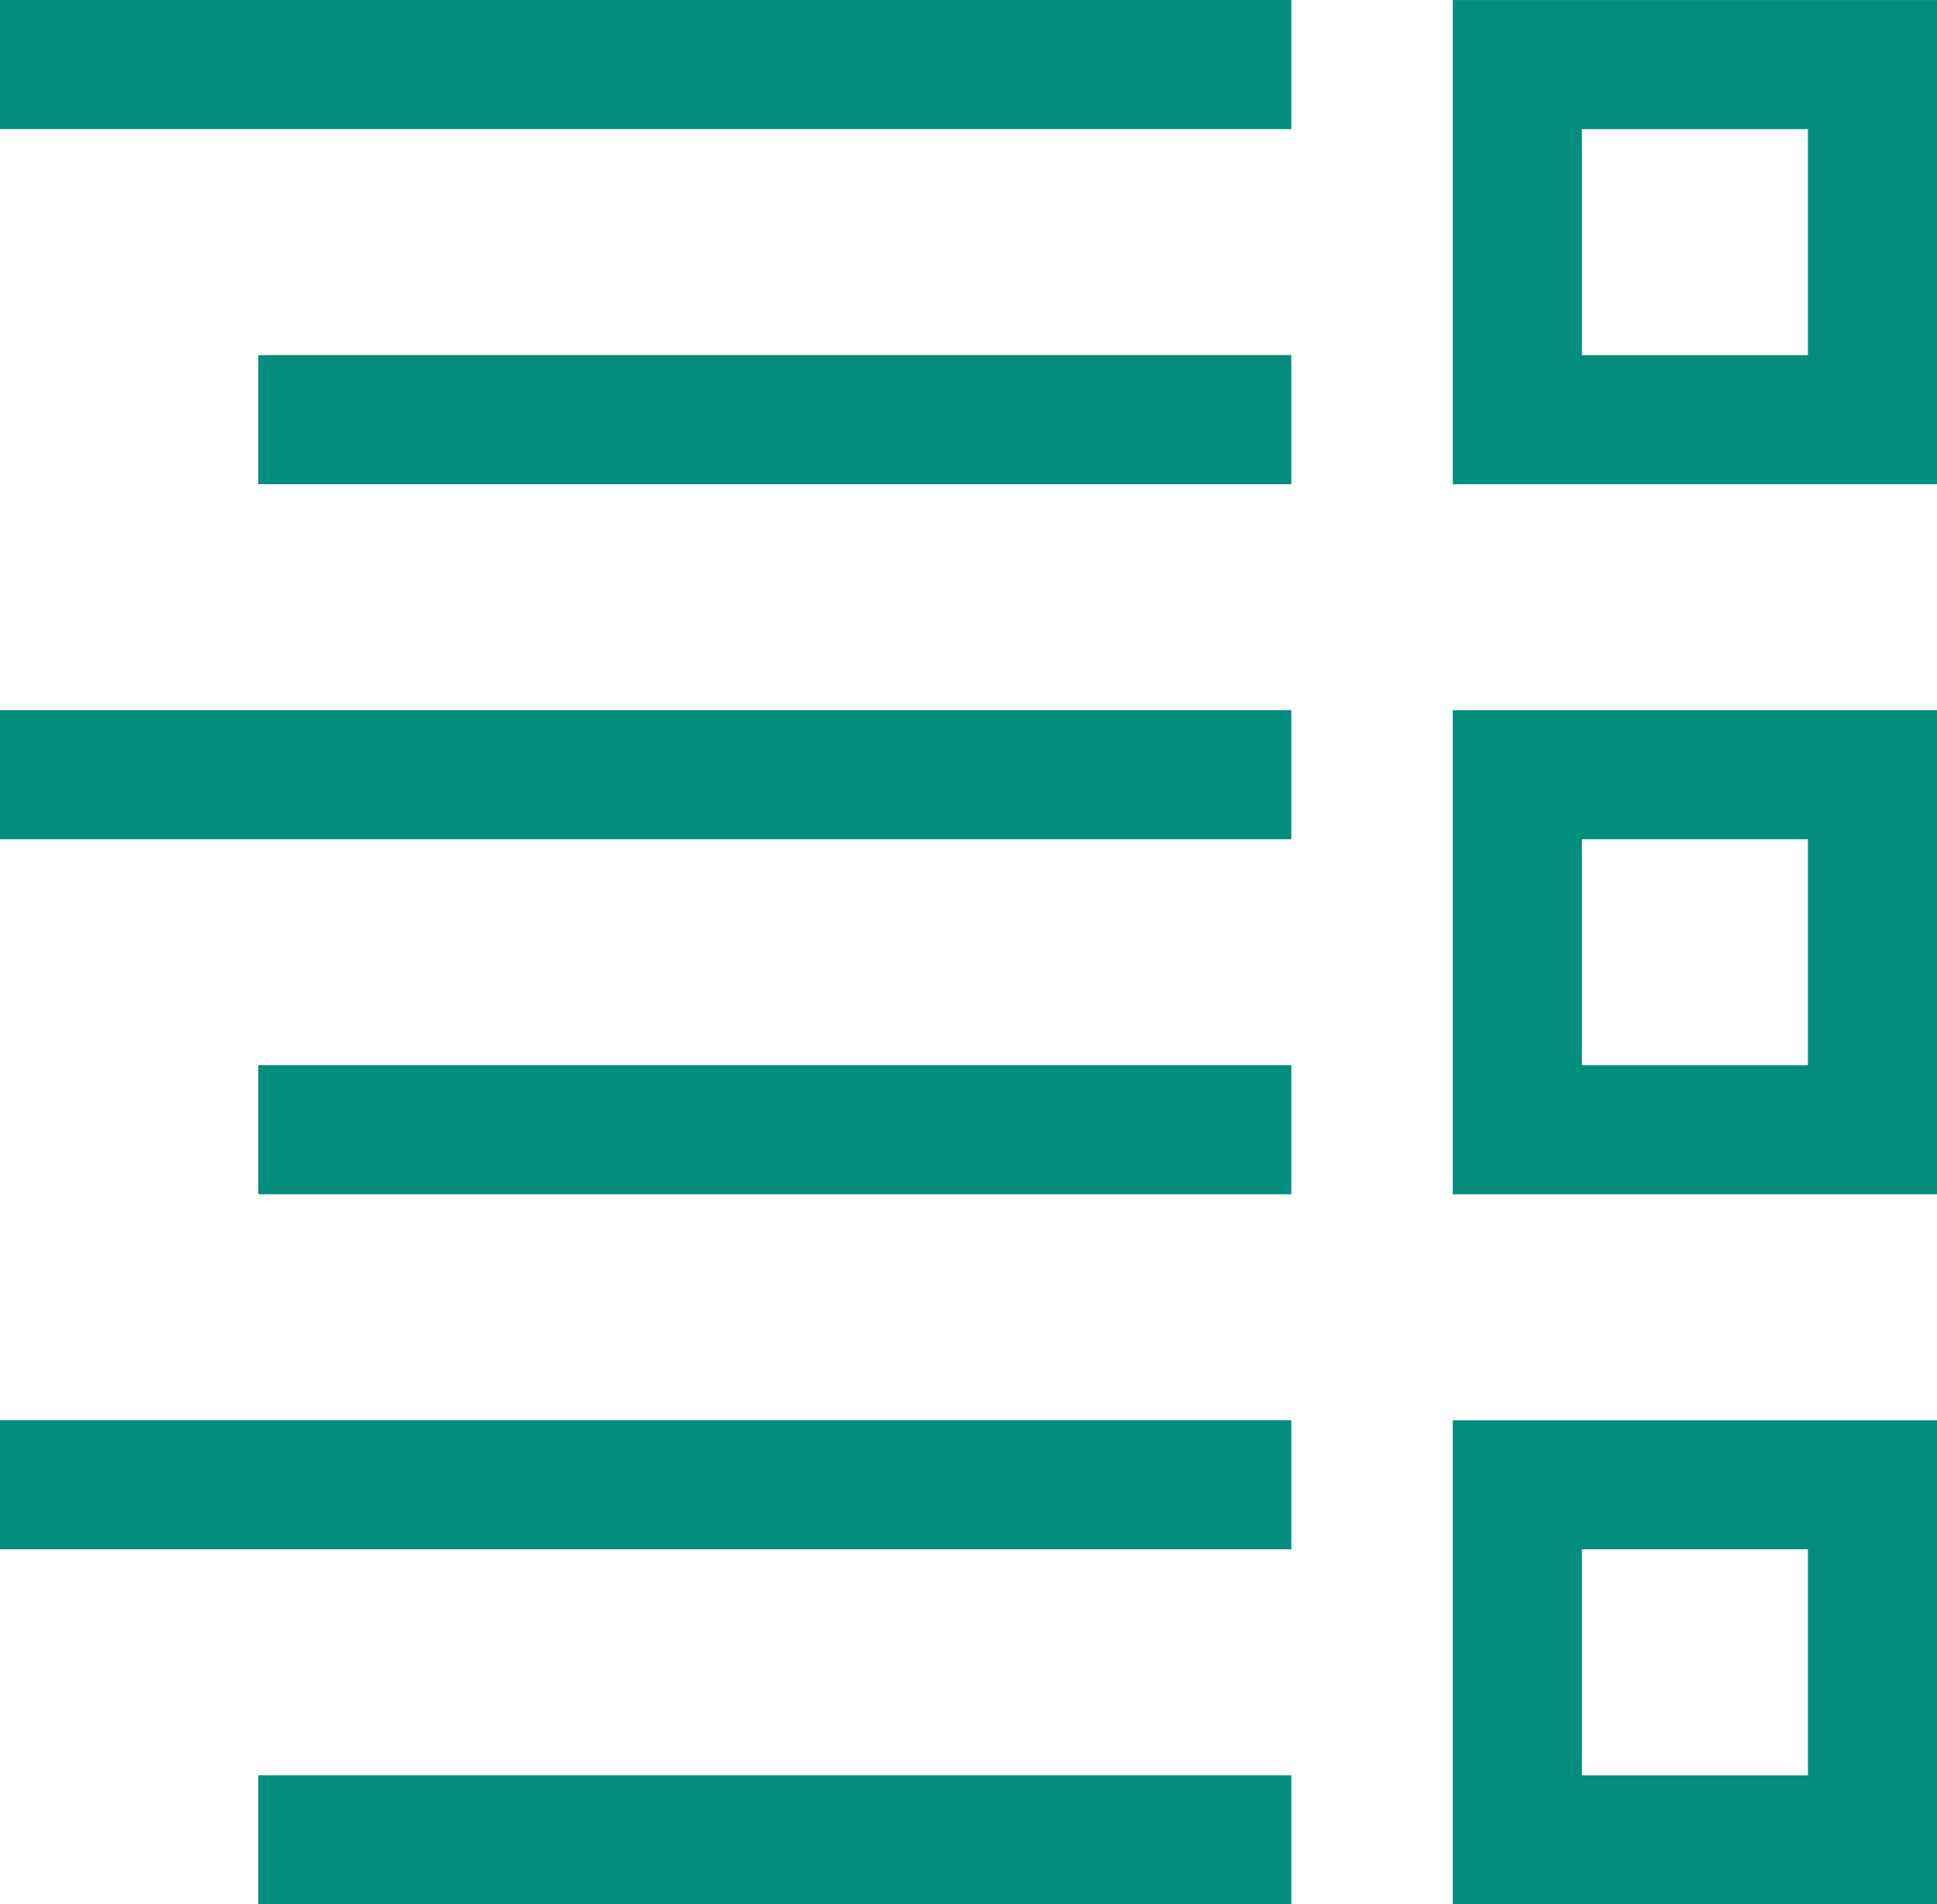 <svg xmlns="http://www.w3.org/2000/svg" width="33.75" height="33.188" viewBox="0 0 33.75 33.188">
  <path id="Icon_core-list-rich" data-name="Icon core-list-rich" d="M26.438,1.688h8.438v8.438H26.438Zm2.25,6.188h3.938V3.938H28.688Zm-2.25,6.188h8.438V22.5H26.438Zm2.25,6.188h3.938V16.313H28.688Zm-2.25,6.188h8.438v8.438H26.438Zm2.25,6.188h3.938V28.688H28.688ZM23.625,1.687H1.125v2.25h22.5Zm0,6.188h-18v2.25h18Zm0,6.188H1.125v2.25h22.5Zm0,6.188h-18V22.5h18Zm0,12.375h-18v2.25h18Zm0-6.188H1.125v2.25h22.5Z" transform="translate(-1.125 -1.687)" fill="#038d7d"/>
</svg>
